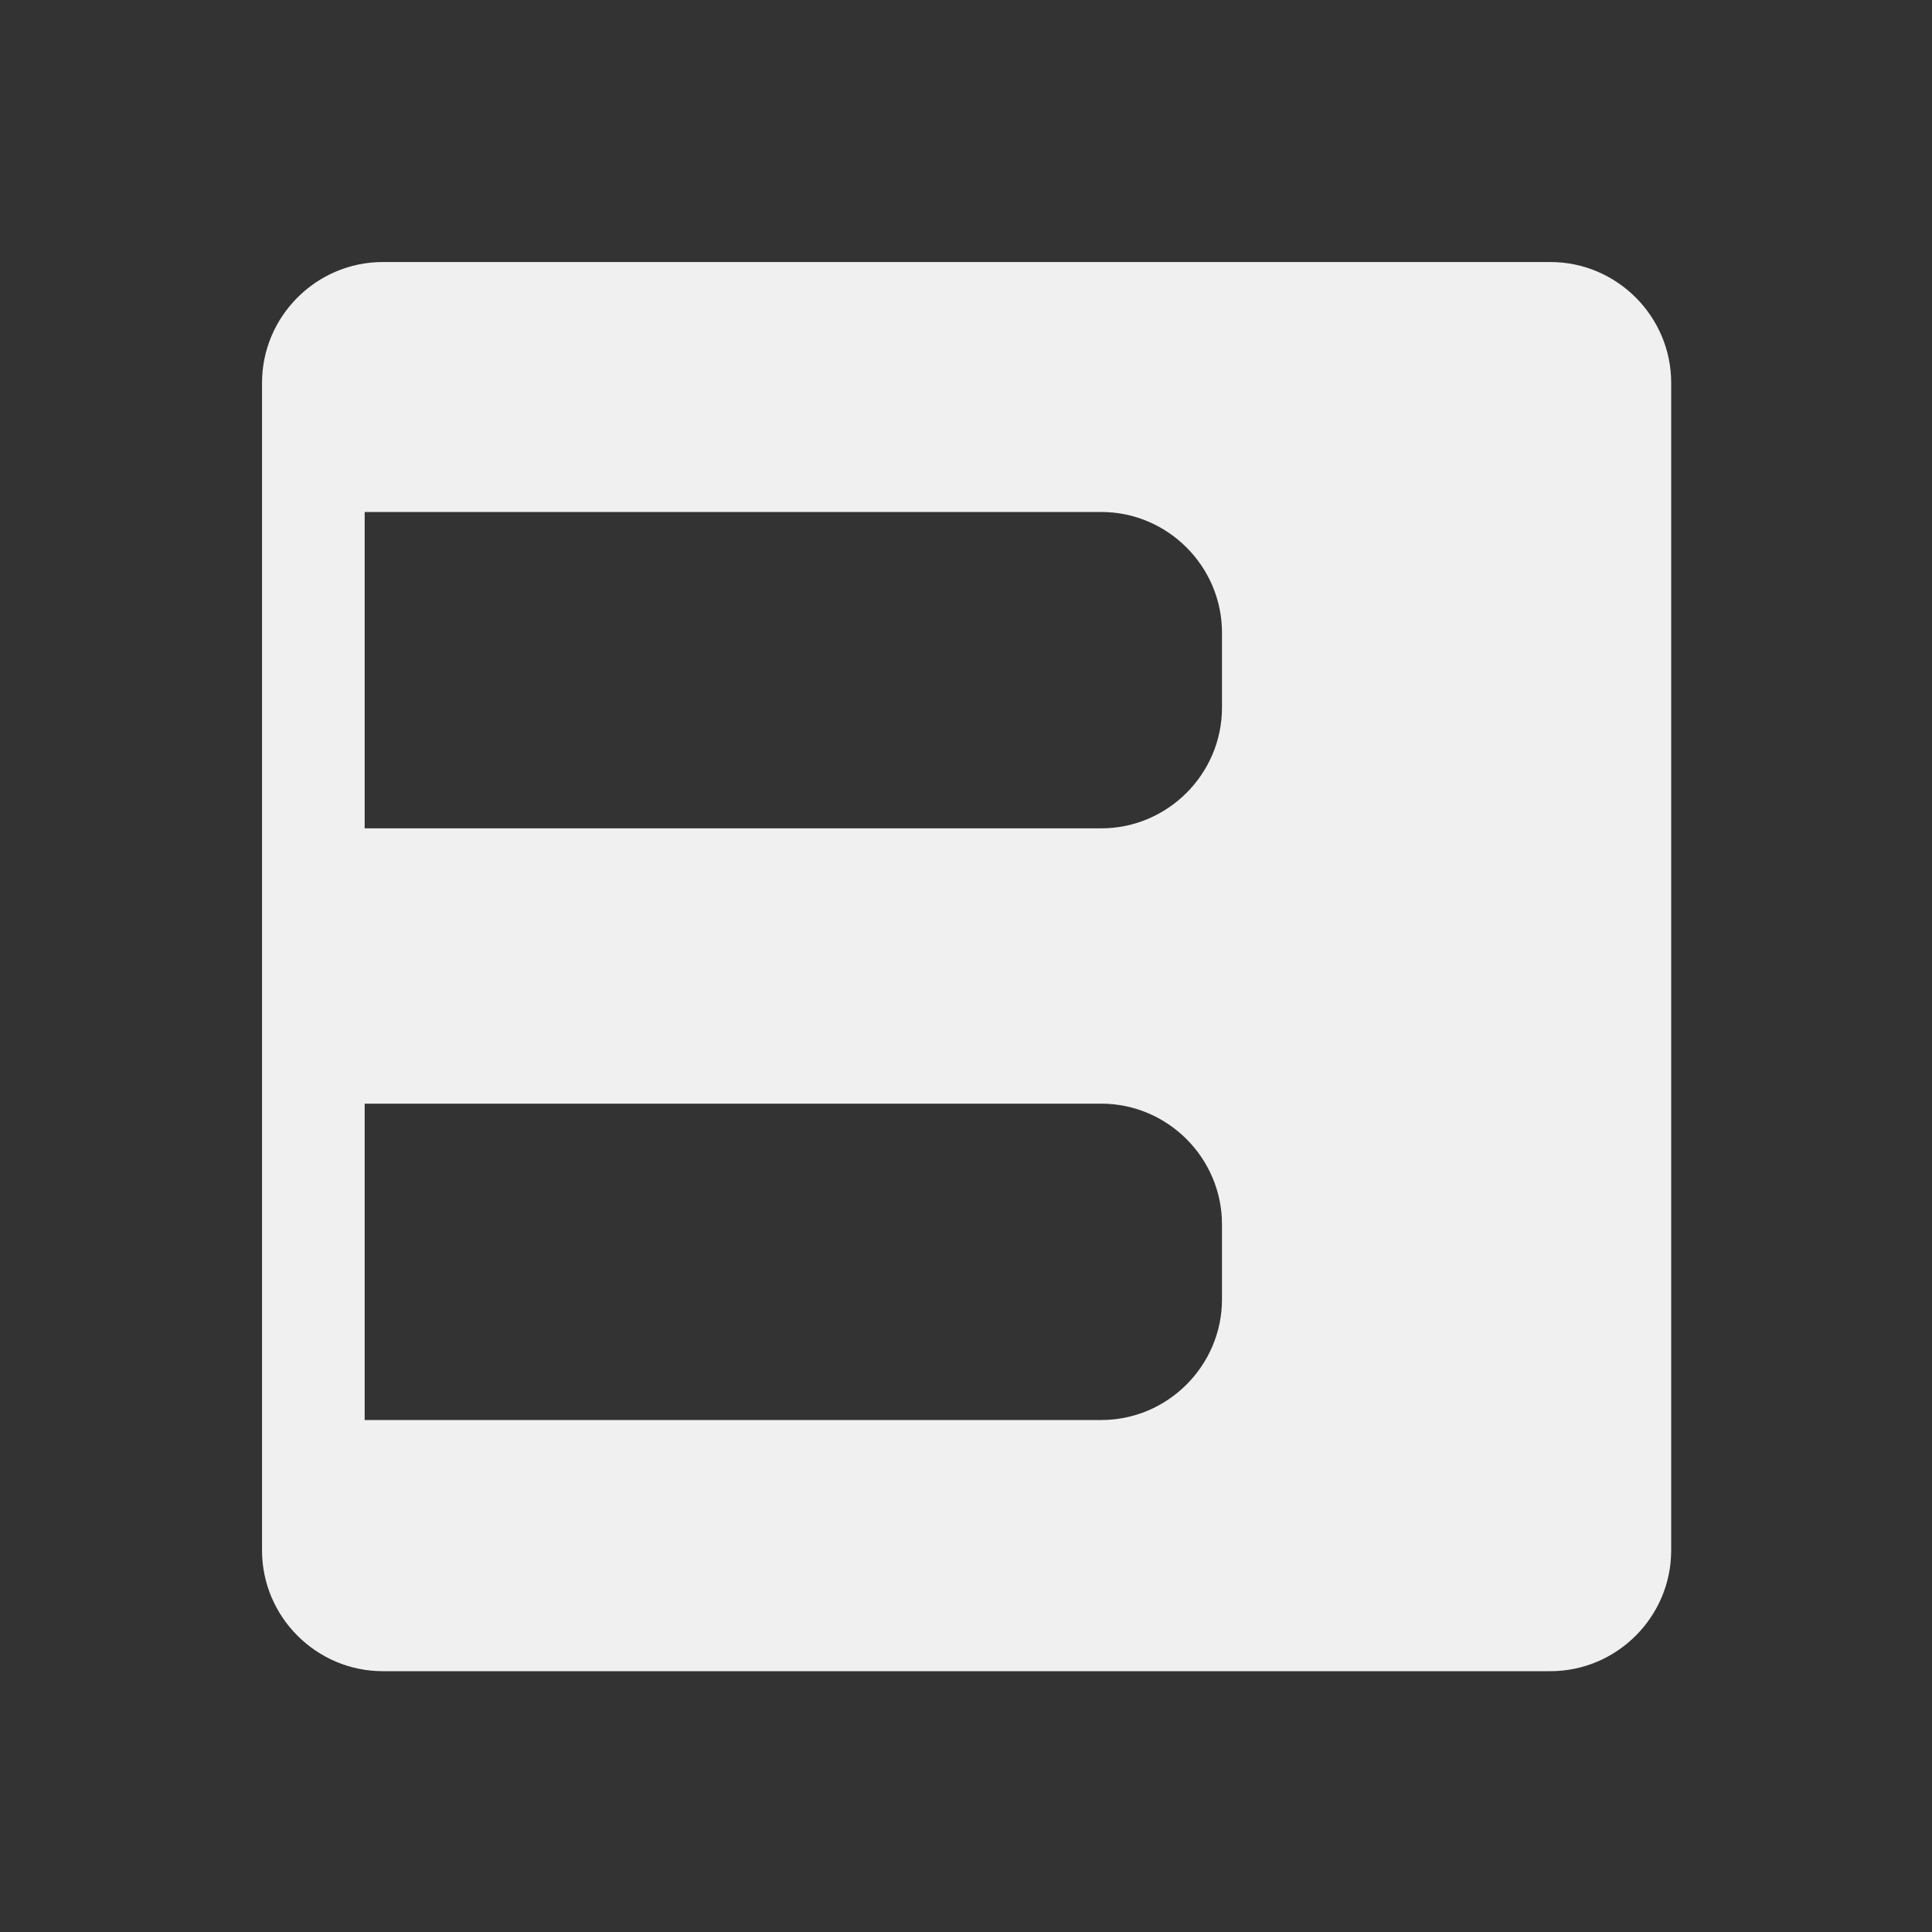 <?xml version="1.0" encoding="UTF-8"?>
<svg id="_人声MIDI" data-name="人声MIDI" xmlns="http://www.w3.org/2000/svg" width="16" height="16" viewBox="0 0 16 16">
    <rect x="0" y="0" width="16" height="16" fill="#333333" stroke="none"/>
    <defs>
        <style>
            .cls-1 {
            fill: #f0f0f0;
            }
        </style>
    </defs>
    <path class="cls-1"
          d="M12.84,2.17H3.17c-.55,0-1,.45-1,1V12.84c0,.55,.45,1,1,1H12.84c.55,0,1-.45,1-1V3.17c0-.55-.45-1-1-1Zm-2.72,8.59c0,.55-.45,1-1,1H3.02v-2.62h6.1c.55,0,1,.45,1,1v.62Zm0-4.9c0,.55-.45,1-1,1H3.02v-2.62h6.1c.55,0,1,.45,1,1v.62Z"/>
</svg>